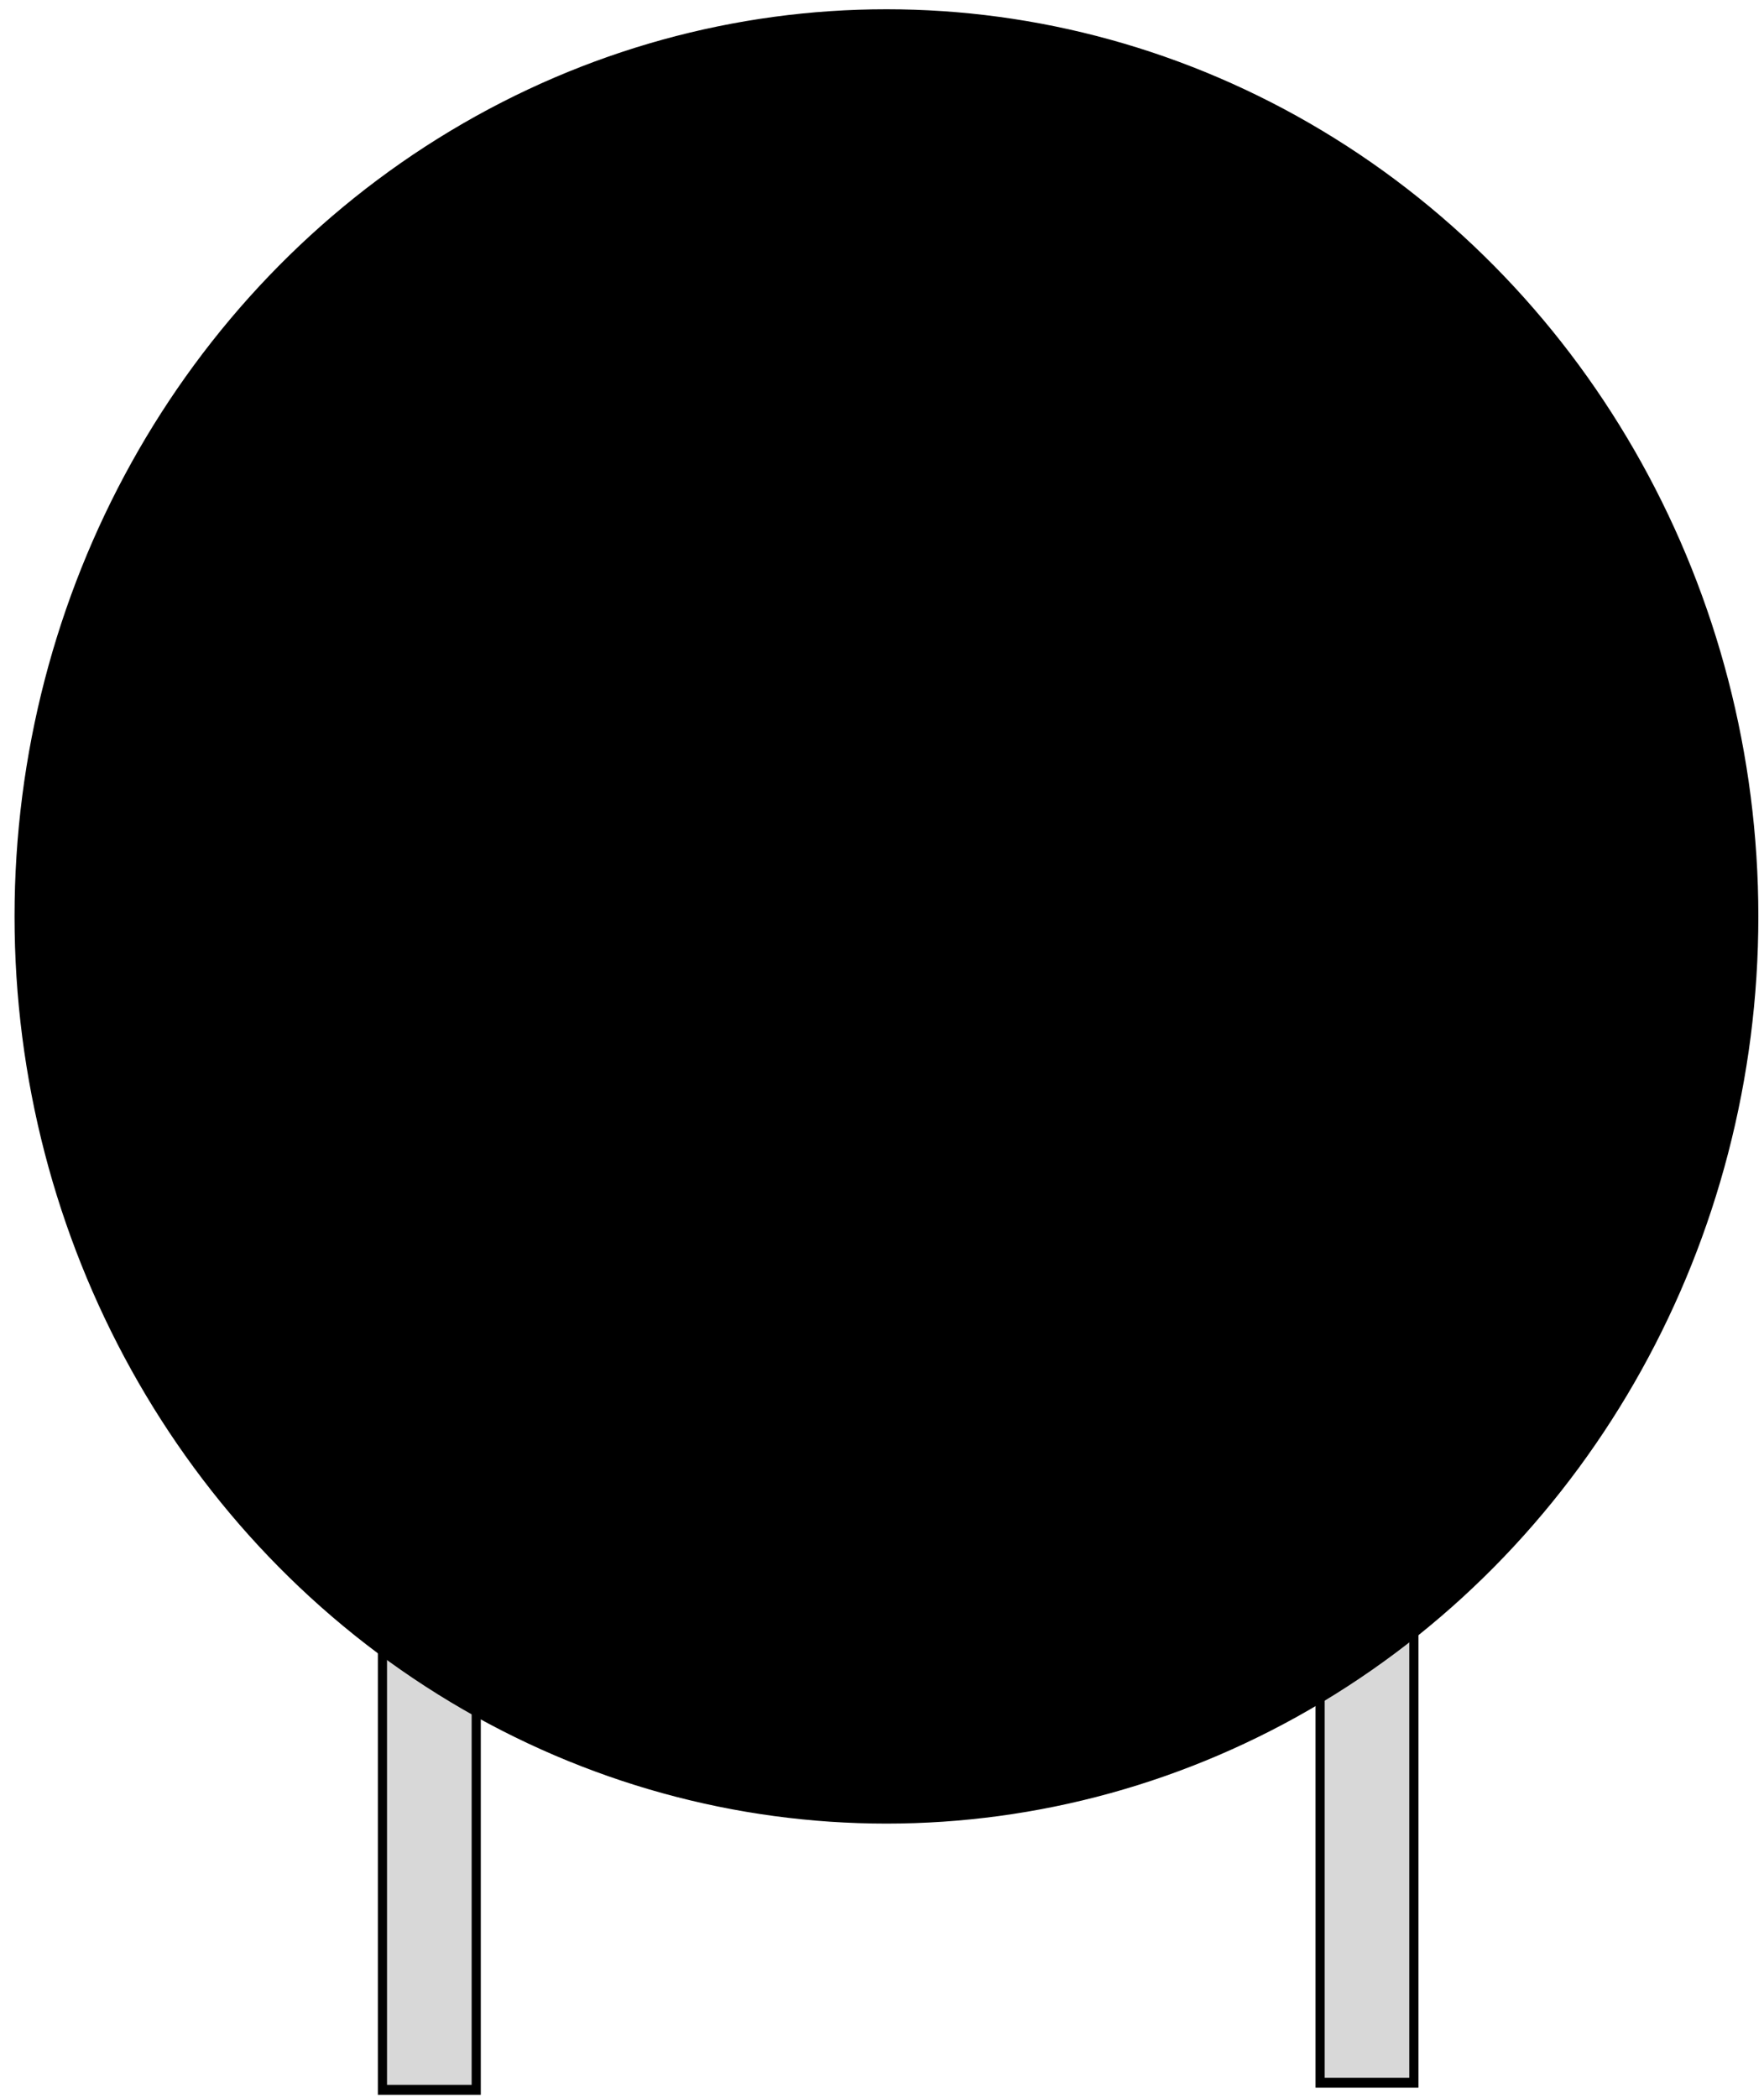 <?xml version="1.0" encoding="utf-8"?>
<svg viewBox="0 0 477 567" xmlns="http://www.w3.org/2000/svg">
  <g transform="matrix(2.474, 0, 0, 2.681, -314.939, -305.263)" style="">
    <rect x="169.101" y="269.462" width="10.249" height="55.086" style="fill: rgb(216, 216, 216); stroke: rgb(0, 0, 0);"/>
    <rect x="271.587" y="268.744" width="10.249" height="55.086" style="fill: rgb(216, 216, 216); stroke: rgb(0, 0, 0);"/>
    <ellipse style="fill: undefined; stroke: rgb(0, 0, 0);" cx="224.188" cy="206.252" rx="94.799" ry="90.956"/>
  </g>
</svg>